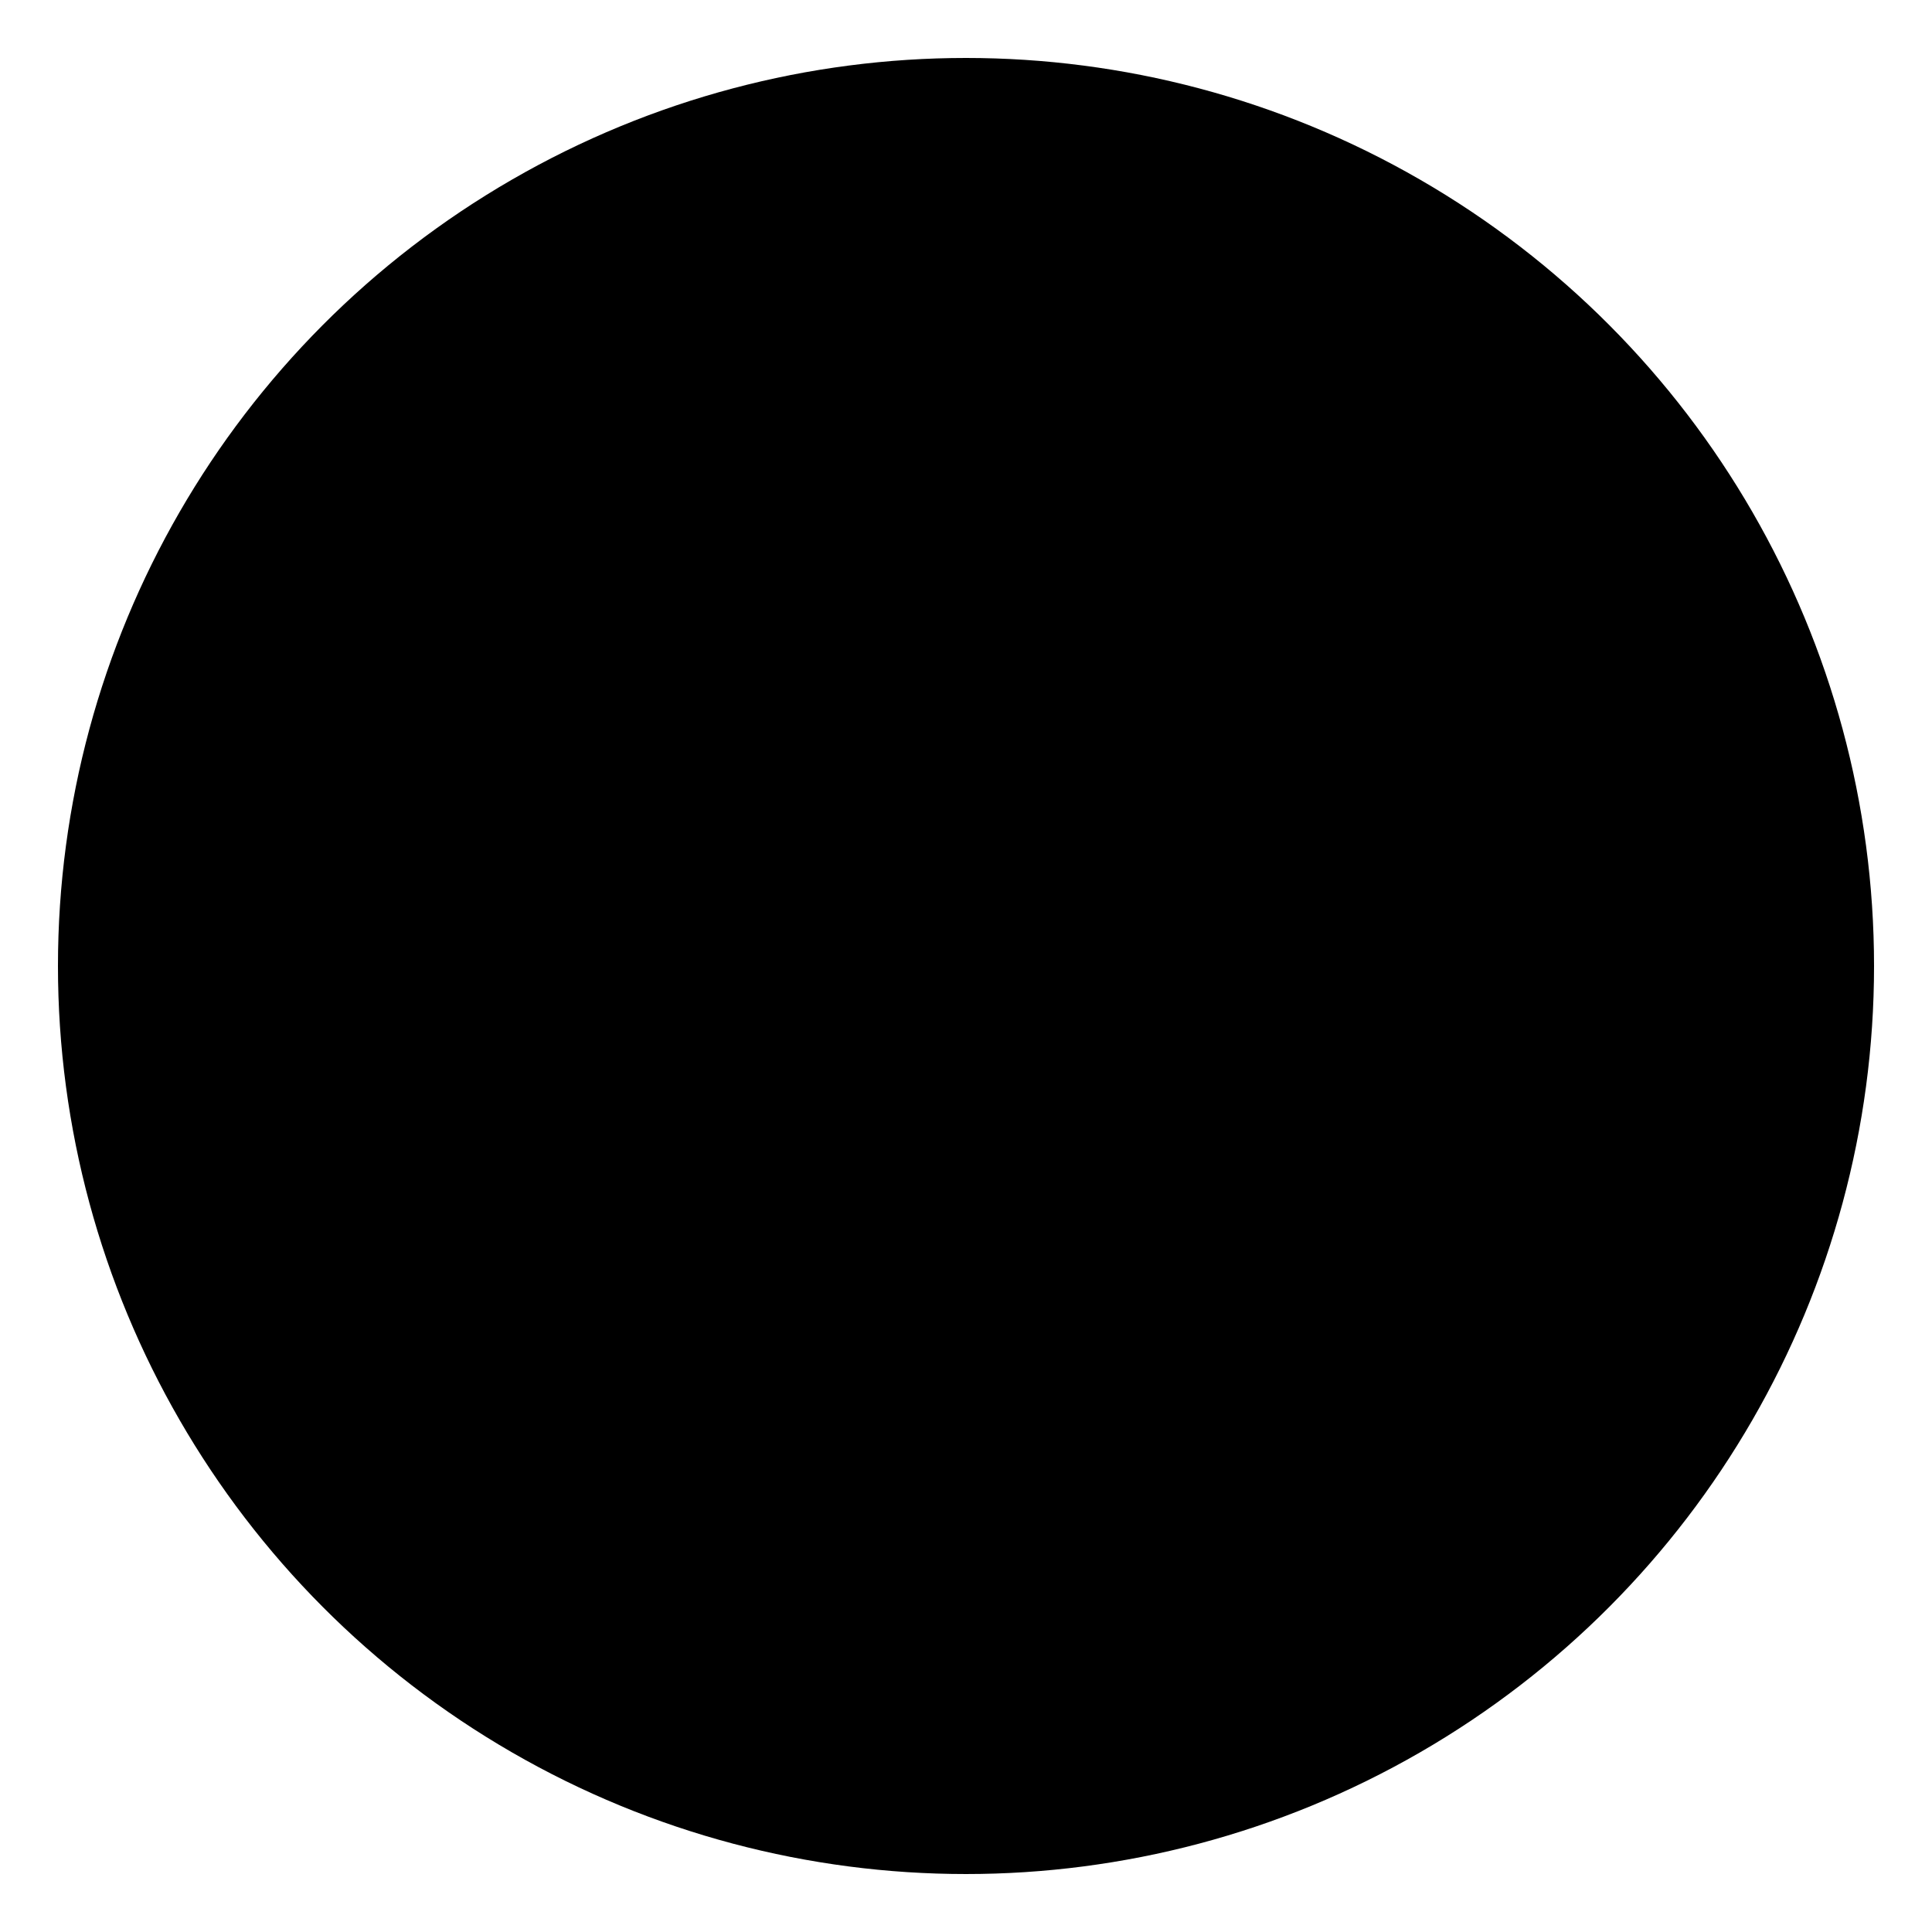 <svg viewBox="0 0 150 150" xmlns="http://www.w3.org/2000/svg" xmlSpace="preserve" >
    <ellipse cx="75" cy="47.761" rx="14.333" ry="16.727" />
    <path d="M28.173 127.691c5.507-23.547 14.915-42.063 26.448-52.321l13.469 46.091 4.448-36.218c-1.873-2.131-3.706-5.871-5.532-9.873h15.99c-1.694 3.888-3.427 7.612-5.537 9.848l4.451 36.244L95.38 75.37c11.532 10.258 20.941 28.774 26.447 52.321" />
    <circle cx="75" cy="75" r="70.5" />
</svg>